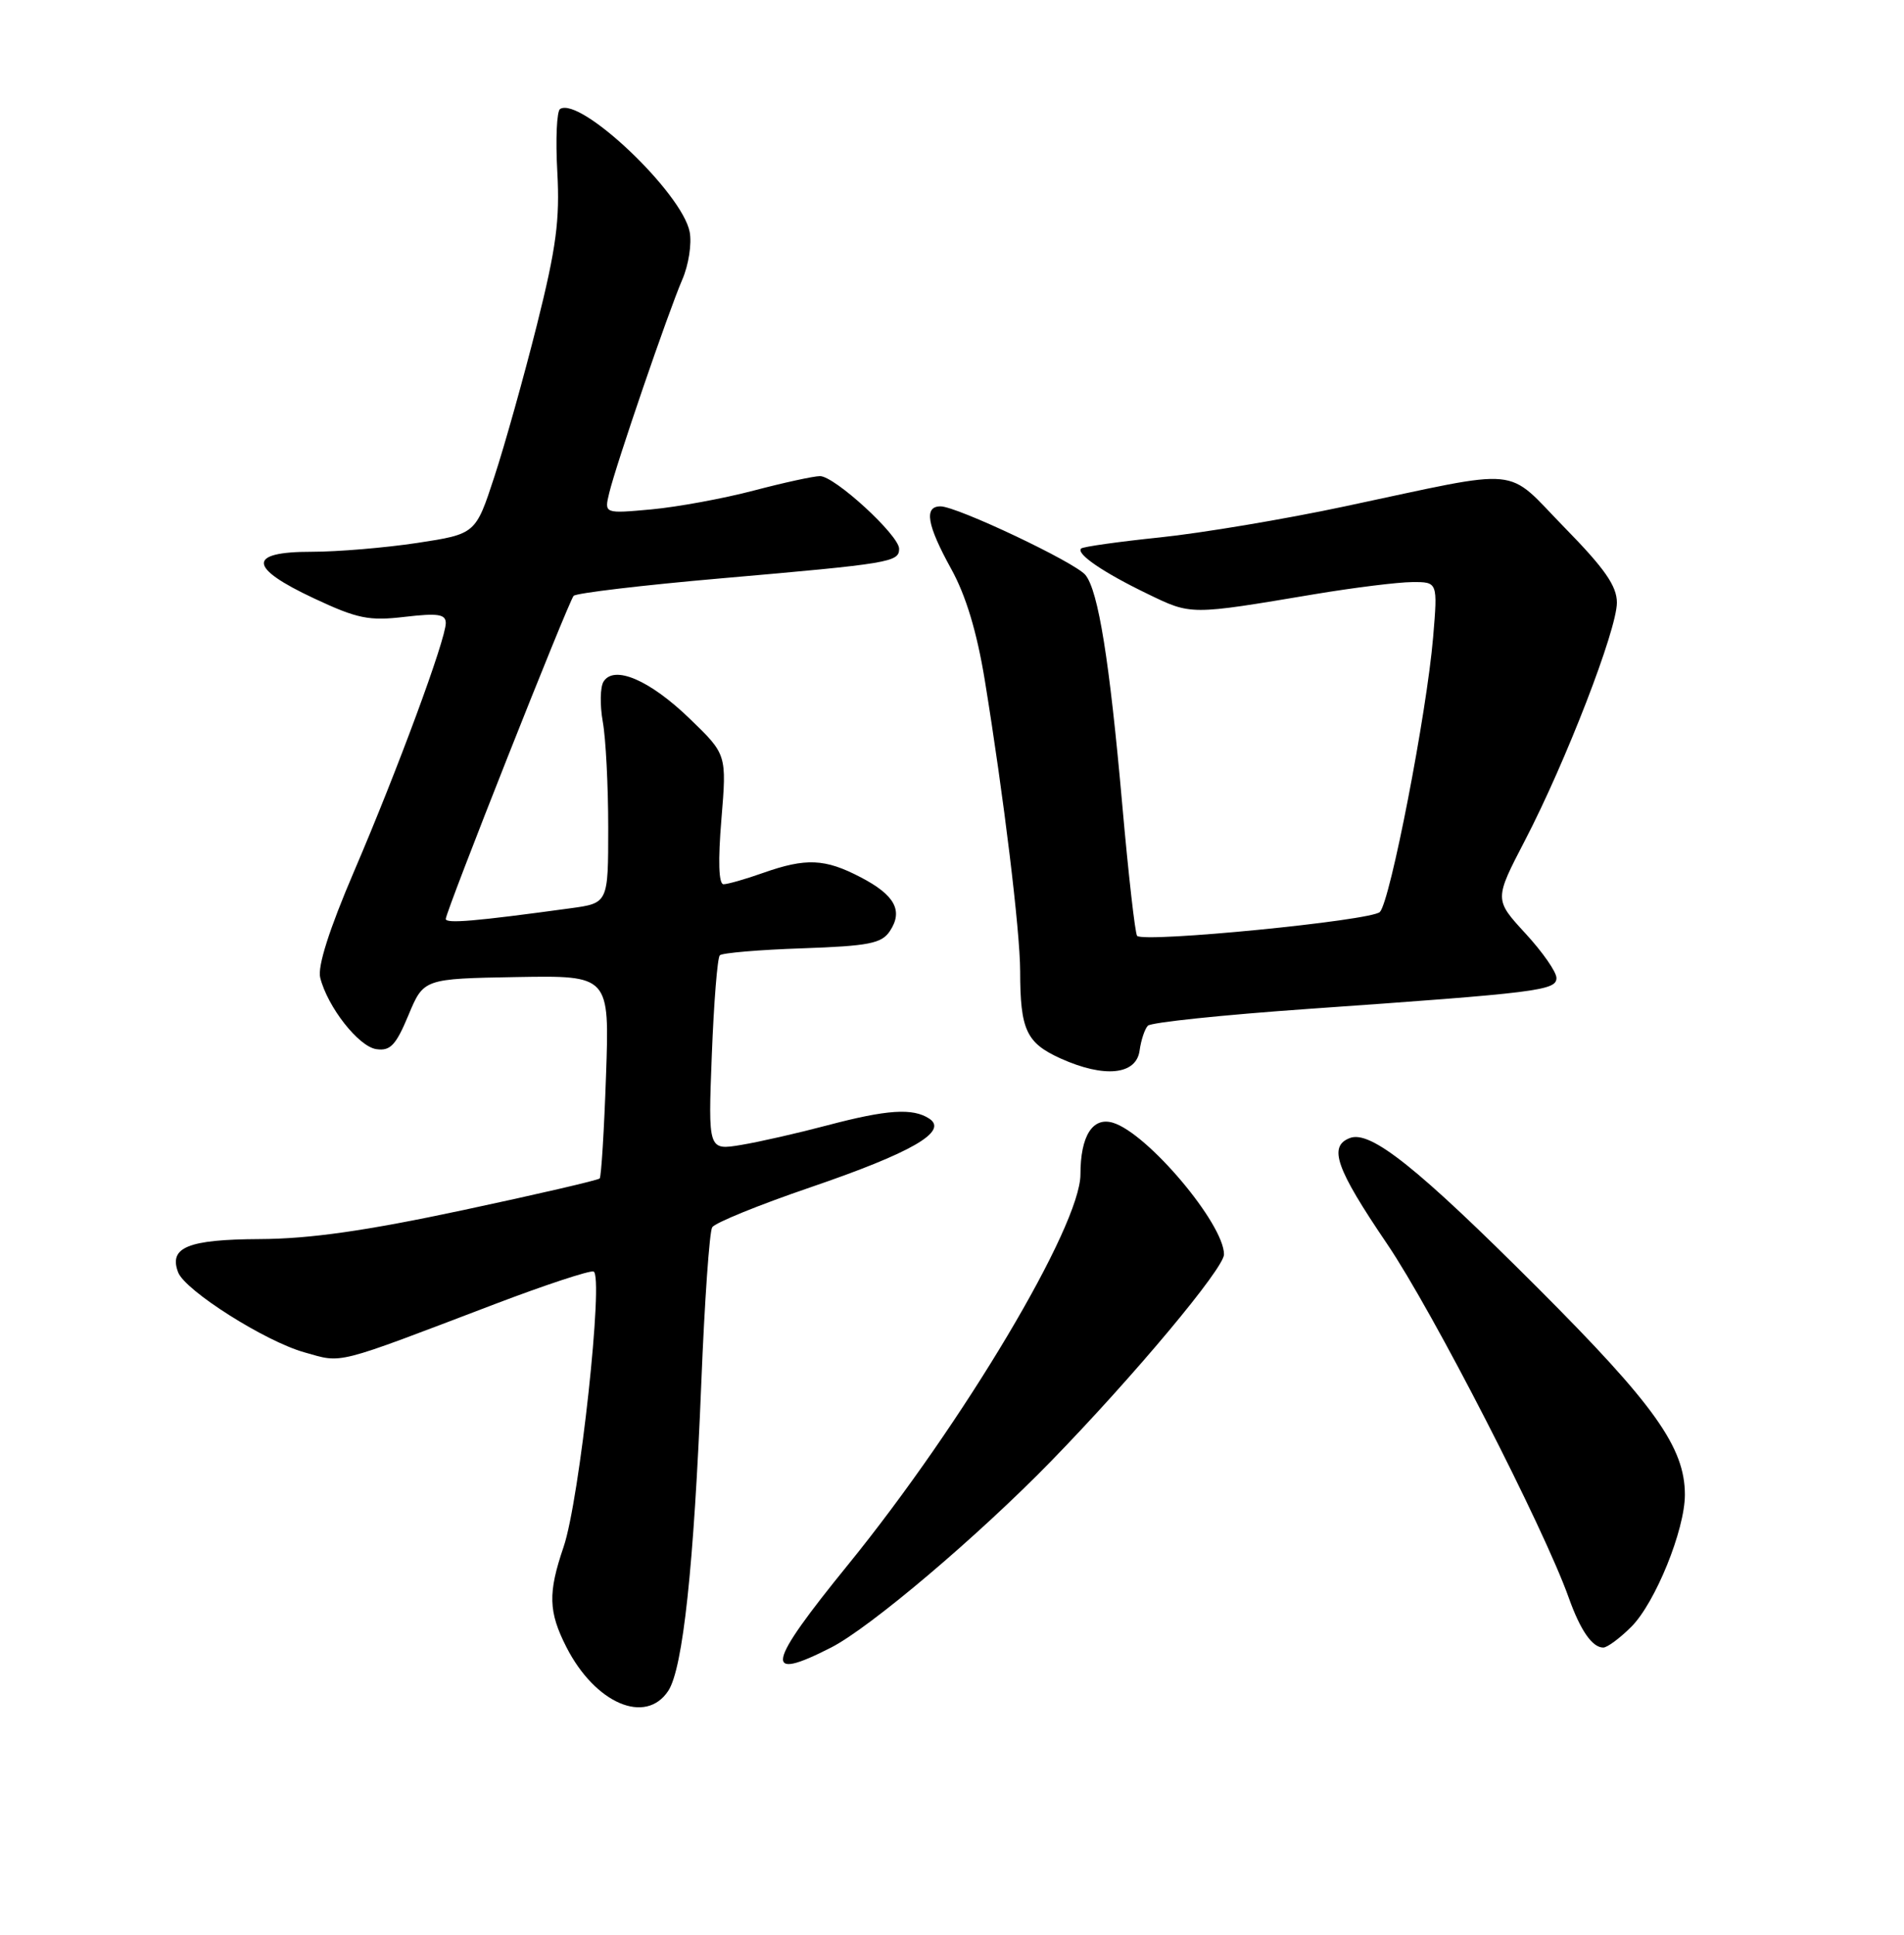 <?xml version="1.0" encoding="UTF-8" standalone="no"?>
<!DOCTYPE svg PUBLIC "-//W3C//DTD SVG 1.1//EN" "http://www.w3.org/Graphics/SVG/1.1/DTD/svg11.dtd" >
<svg xmlns="http://www.w3.org/2000/svg" xmlns:xlink="http://www.w3.org/1999/xlink" version="1.1" viewBox="0 0 252 256">
 <g >
 <path fill="currentColor"
d=" M 88.45 223.72 C 90.39 220.76 91.84 207.24 92.82 182.97 C 93.25 172.23 93.90 162.97 94.26 162.39 C 94.62 161.80 100.45 159.43 107.21 157.12 C 120.65 152.53 125.55 149.71 123.00 148.02 C 120.82 146.58 117.41 146.81 109.50 148.90 C 105.65 149.92 100.52 151.09 98.11 151.49 C 93.72 152.22 93.72 152.22 94.21 139.60 C 94.48 132.65 94.95 126.72 95.27 126.40 C 95.58 126.09 100.49 125.67 106.17 125.48 C 115.00 125.17 116.68 124.84 117.77 123.21 C 119.57 120.51 118.45 118.43 113.88 116.06 C 109.18 113.61 106.67 113.50 101.00 115.50 C 98.66 116.33 96.30 117.00 95.76 117.00 C 95.12 117.00 95.02 113.91 95.48 108.41 C 96.19 99.82 96.19 99.82 91.25 95.06 C 85.98 89.97 81.27 87.96 79.88 90.19 C 79.43 90.91 79.39 93.30 79.78 95.50 C 80.18 97.70 80.50 104.00 80.50 109.50 C 80.50 119.50 80.50 119.50 75.50 120.18 C 62.92 121.90 59.00 122.24 59.00 121.59 C 59.00 120.61 75.22 79.64 75.92 78.84 C 76.24 78.48 85.05 77.43 95.50 76.52 C 117.87 74.57 119.00 74.38 119.00 72.61 C 119.00 70.83 110.47 63.00 108.53 63.00 C 107.70 63.00 103.75 63.86 99.76 64.91 C 95.77 65.96 89.68 67.08 86.23 67.40 C 79.97 67.97 79.97 67.97 80.63 65.24 C 81.53 61.47 88.45 41.29 90.30 37.00 C 91.14 35.07 91.58 32.24 91.28 30.69 C 90.29 25.52 76.84 12.75 74.13 14.42 C 73.69 14.69 73.52 18.42 73.76 22.71 C 74.11 29.10 73.63 32.75 71.06 43.00 C 69.33 49.88 66.80 58.91 65.43 63.08 C 62.95 70.66 62.95 70.66 55.22 71.84 C 50.98 72.48 44.69 73.01 41.25 73.01 C 32.71 73.00 32.82 75.09 41.57 79.18 C 47.31 81.87 48.84 82.18 53.57 81.62 C 57.95 81.11 59.00 81.26 59.00 82.44 C 59.00 84.60 52.64 101.82 46.86 115.30 C 43.57 122.98 42.01 127.89 42.38 129.36 C 43.35 133.24 47.47 138.49 49.81 138.82 C 51.66 139.09 52.40 138.30 54.06 134.32 C 56.07 129.50 56.07 129.50 68.37 129.28 C 80.67 129.07 80.67 129.07 80.21 142.28 C 79.96 149.55 79.58 155.69 79.37 155.93 C 79.15 156.16 71.00 158.05 61.24 160.13 C 48.38 162.87 40.99 163.92 34.37 163.95 C 24.86 164.00 22.31 165.04 23.58 168.36 C 24.52 170.78 35.10 177.49 40.30 178.94 C 45.42 180.38 44.02 180.73 65.50 172.55 C 72.10 170.04 77.97 168.10 78.55 168.24 C 79.95 168.59 76.72 198.45 74.59 204.69 C 72.51 210.79 72.58 213.26 74.97 217.95 C 78.78 225.41 85.46 228.27 88.45 223.72 Z  M 110.01 217.99 C 115.15 215.37 129.51 203.20 139.12 193.33 C 150.11 182.04 162.00 167.82 162.00 165.98 C 162.00 161.93 151.88 149.94 147.31 148.56 C 144.61 147.75 143.00 150.30 143.00 155.39 C 143.00 162.23 127.46 188.31 112.24 207.04 C 101.41 220.36 100.95 222.62 110.01 217.99 Z  M 215.92 215.24 C 219.08 212.07 223.00 202.42 223.00 197.78 C 223.00 191.52 218.98 185.87 203.55 170.44 C 187.60 154.48 181.39 149.53 178.66 150.58 C 175.78 151.68 176.81 154.60 183.58 164.58 C 189.63 173.50 204.33 202.13 207.63 211.41 C 209.17 215.73 210.74 218.00 212.20 218.00 C 212.72 218.00 214.40 216.76 215.92 215.24 Z  M 150.83 139.00 C 151.02 137.62 151.51 136.15 151.92 135.72 C 152.33 135.28 161.86 134.29 173.08 133.50 C 203.60 131.36 206.00 131.06 206.00 129.40 C 206.00 128.60 204.15 125.95 201.88 123.49 C 197.77 119.02 197.77 119.02 201.84 111.19 C 207.24 100.80 214.00 83.33 214.00 79.74 C 214.00 77.54 212.39 75.23 207.07 69.80 C 199.06 61.61 202.04 61.90 178.00 67.00 C 170.03 68.70 159.01 70.54 153.51 71.11 C 148.02 71.68 143.33 72.34 143.09 72.58 C 142.39 73.27 146.02 75.75 151.88 78.58 C 157.71 81.40 157.42 81.40 174.00 78.62 C 179.22 77.75 185.03 77.03 186.90 77.02 C 190.29 77.00 190.29 77.00 189.68 84.30 C 188.83 94.37 184.01 119.24 182.63 120.67 C 181.52 121.82 151.44 124.77 150.50 123.83 C 150.24 123.57 149.35 115.74 148.53 106.43 C 146.85 87.43 145.37 78.18 143.66 76.08 C 142.30 74.41 126.65 67.00 124.48 67.00 C 122.26 67.00 122.68 69.45 125.89 75.27 C 127.84 78.79 129.29 83.60 130.34 90.00 C 132.85 105.42 135.01 123.13 135.02 128.50 C 135.03 136.28 135.83 138.00 140.39 140.06 C 146.17 142.66 150.40 142.23 150.83 139.00 Z "/>
</g>
</svg>